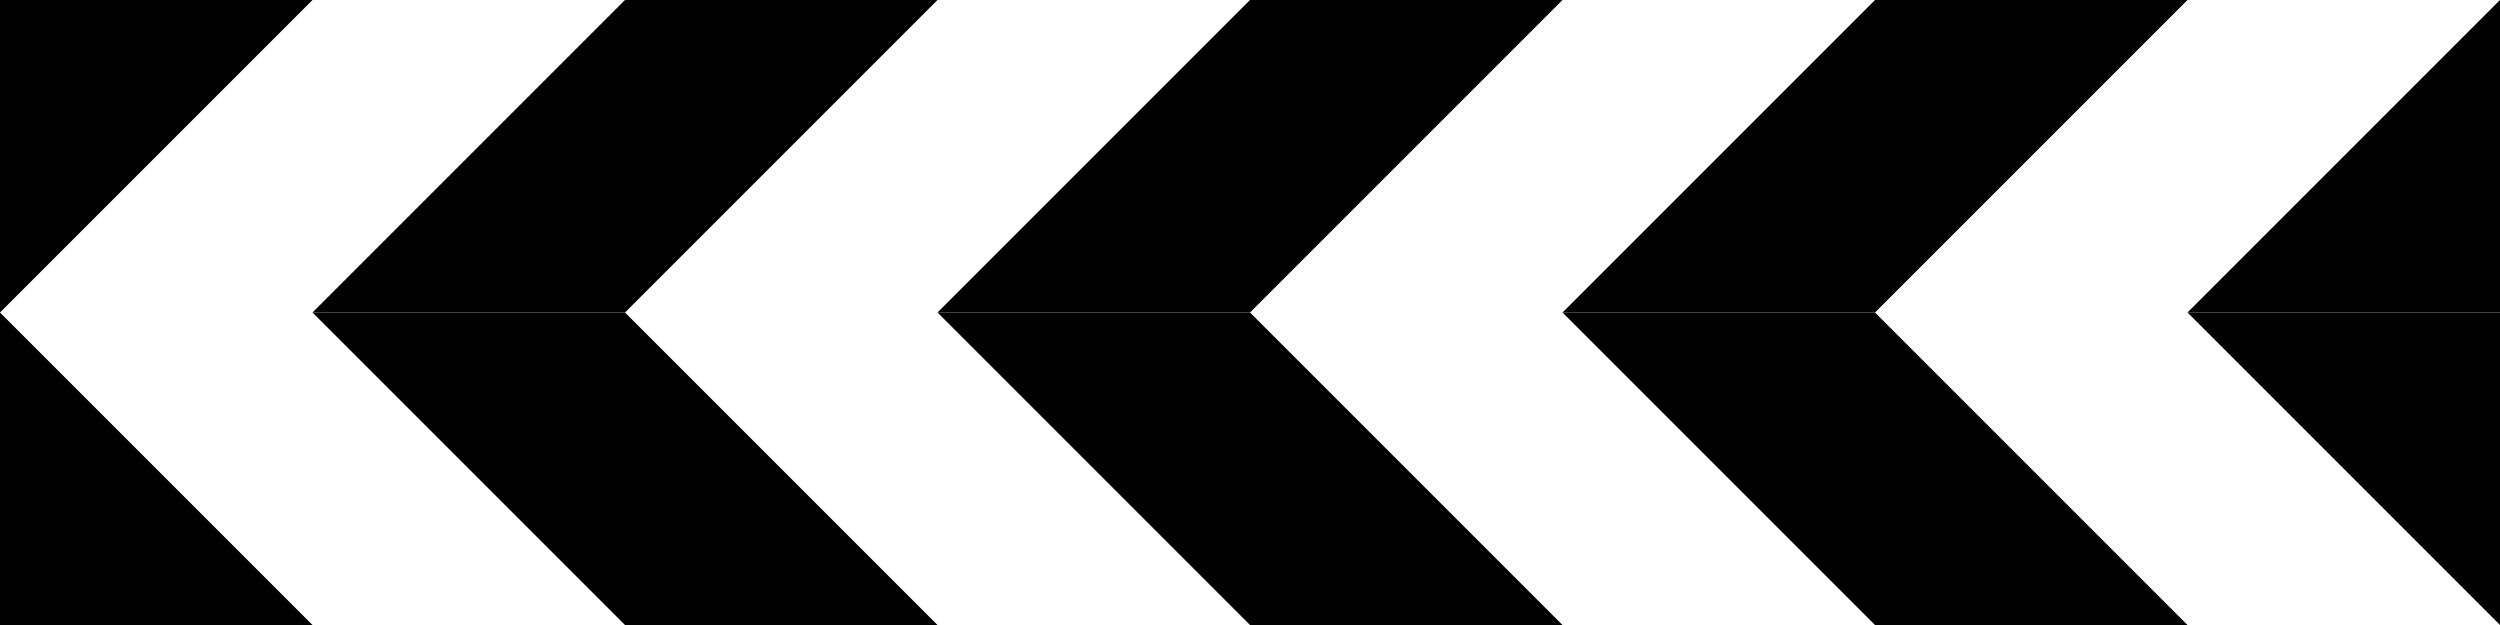 <?xml version="1.0" encoding="UTF-8" standalone="no"?>
<svg
   width="200mm"
   height="50mm"
   version="1.1"
   viewBox="0 0 200 50"
   id="svg1363"
   xmlns="http://www.w3.org/2000/svg"
   xmlns:svg="http://www.w3.org/2000/svg">
  <defs
     id="defs1367" />
  <rect
     width="200"
     height="50"
     fill="#fff"
     vector-effect="non-scaling-stroke"
     style="-inkscape-stroke:hairline;paint-order:markers stroke fill"
     id="rect1327" />
  <g
     fill-rule="evenodd"
     id="g1361"
     transform="matrix(-1,0,0,1,200,0)">
    <path
       d="M 100,25 V 0 H 75 Z"
       vector-effect="non-scaling-stroke"
       style="-inkscape-stroke:hairline"
       id="path1329" />
    <path
       d="M 50,0 V 25 H 75 Z"
       vector-effect="non-scaling-stroke"
       style="-inkscape-stroke:hairline"
       id="path1331" />
    <path
       d="M 100,25 V 50 H 75 Z"
       vector-effect="non-scaling-stroke"
       style="-inkscape-stroke:hairline"
       id="path1333" />
    <path
       d="M 50,50 V 25 h 25 z"
       vector-effect="non-scaling-stroke"
       style="-inkscape-stroke:hairline"
       id="path1335" />
    <path
       d="M 50,25 V 0 H 25 Z"
       vector-effect="non-scaling-stroke"
       style="-inkscape-stroke:hairline"
       id="path1337" />
    <path
       d="M 0,0 V 25 H 25 Z"
       vector-effect="non-scaling-stroke"
       style="-inkscape-stroke:hairline"
       id="path1339" />
    <path
       d="M 50,25 V 50 H 25 Z"
       vector-effect="non-scaling-stroke"
       style="-inkscape-stroke:hairline"
       id="path1341" />
    <path
       d="M 0,50 V 25 h 25 z"
       vector-effect="non-scaling-stroke"
       style="-inkscape-stroke:hairline"
       id="path1343" />
    <path
       d="M 200,25 V 0 h -25 z"
       vector-effect="non-scaling-stroke"
       style="-inkscape-stroke:hairline"
       id="path1345" />
    <path
       d="m 150,0 v 25 h 25 z"
       vector-effect="non-scaling-stroke"
       style="-inkscape-stroke:hairline"
       id="path1347" />
    <path
       d="M 200,25 V 50 H 175 Z"
       vector-effect="non-scaling-stroke"
       style="-inkscape-stroke:hairline"
       id="path1349" />
    <path
       d="M 150,50 V 25 h 25 z"
       vector-effect="non-scaling-stroke"
       style="-inkscape-stroke:hairline"
       id="path1351" />
    <path
       d="M 150,25 V 0 h -25 z"
       vector-effect="non-scaling-stroke"
       style="-inkscape-stroke:hairline"
       id="path1353" />
    <path
       d="m 100,0 v 25 h 25 z"
       vector-effect="non-scaling-stroke"
       style="-inkscape-stroke:hairline"
       id="path1355" />
    <path
       d="M 150,25 V 50 H 125 Z"
       vector-effect="non-scaling-stroke"
       style="-inkscape-stroke:hairline"
       id="path1357" />
    <path
       d="M 100,50 V 25 h 25 z"
       vector-effect="non-scaling-stroke"
       style="-inkscape-stroke:hairline"
       id="path1359" />
  </g>
</svg>

